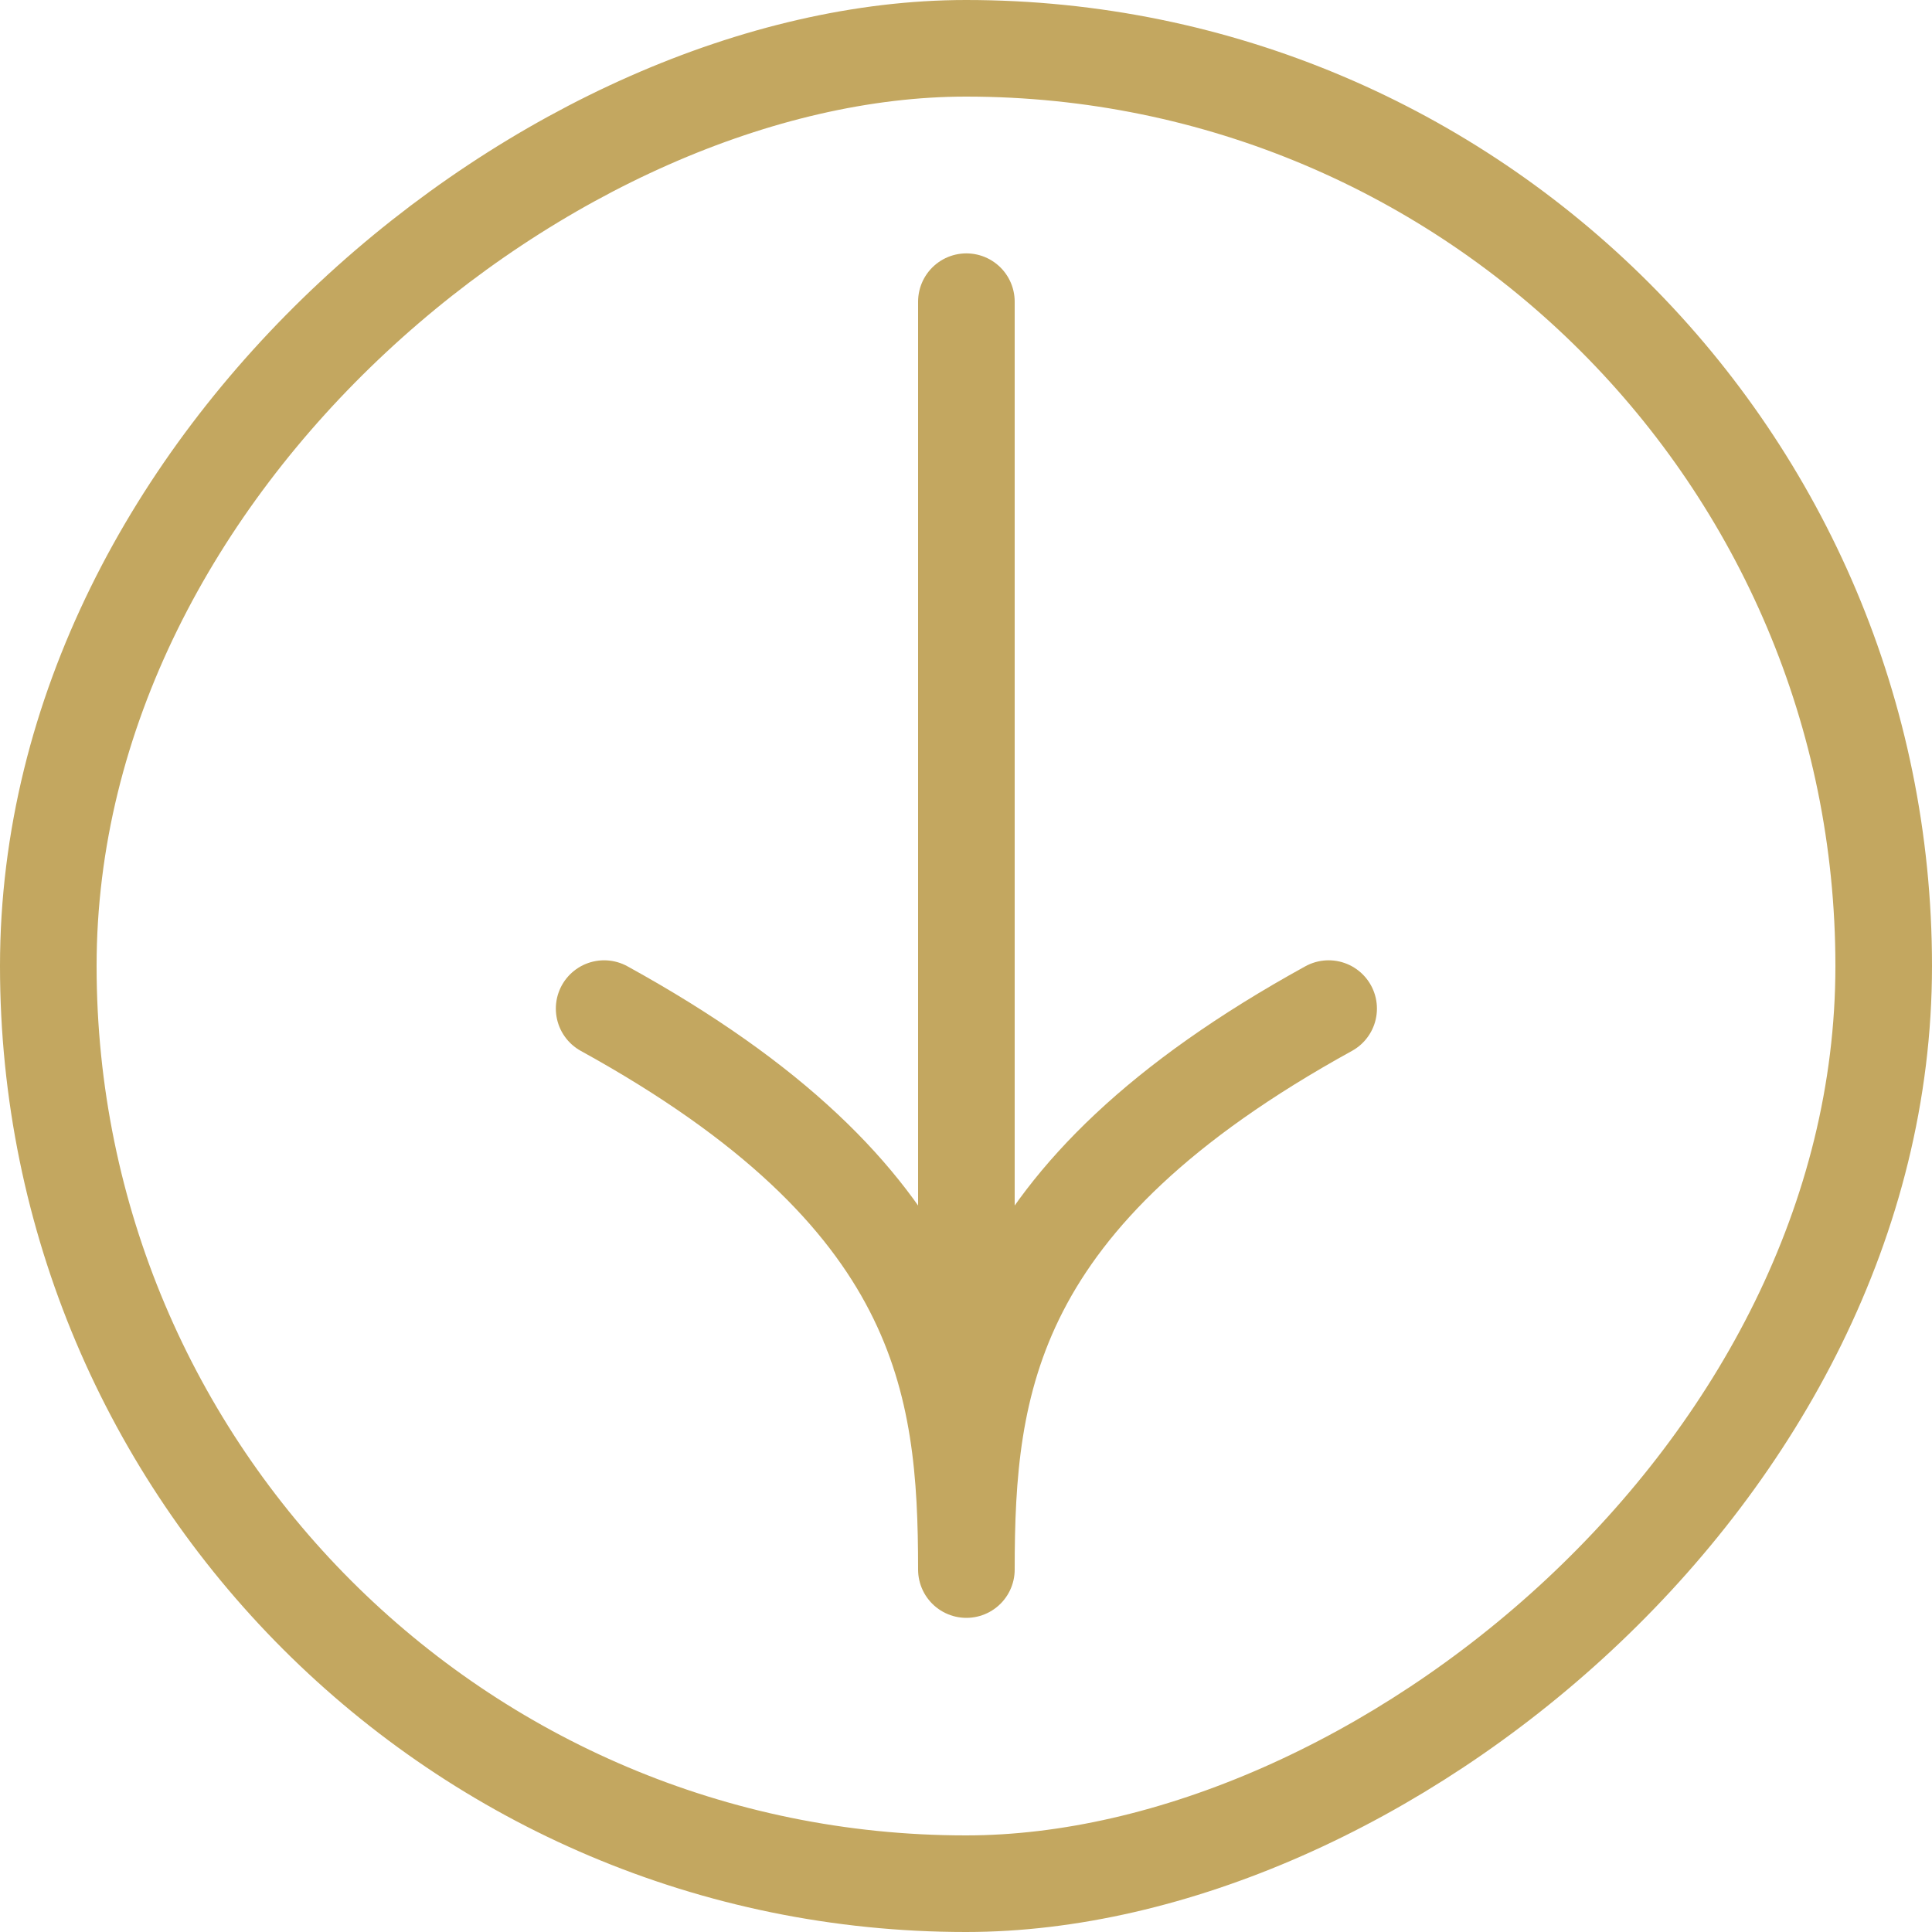 <svg width="20" height="20" viewBox="0 0 20 20" fill="none" xmlns="http://www.w3.org/2000/svg">
<rect x="0.5" y="19.5" width="19" height="19" rx="9.5" transform="rotate(-90 0.5 19.5)" stroke="#C3A760"/>
<path d="M10.004 16.248L10.004 3.123M10.004 16.248C10.004 14.312 9.77 12.377 6.254 10.441M10.004 16.248C10.004 14.312 10.238 12.377 13.754 10.441" stroke="#C3A760" stroke-linecap="round"/>
</svg>
